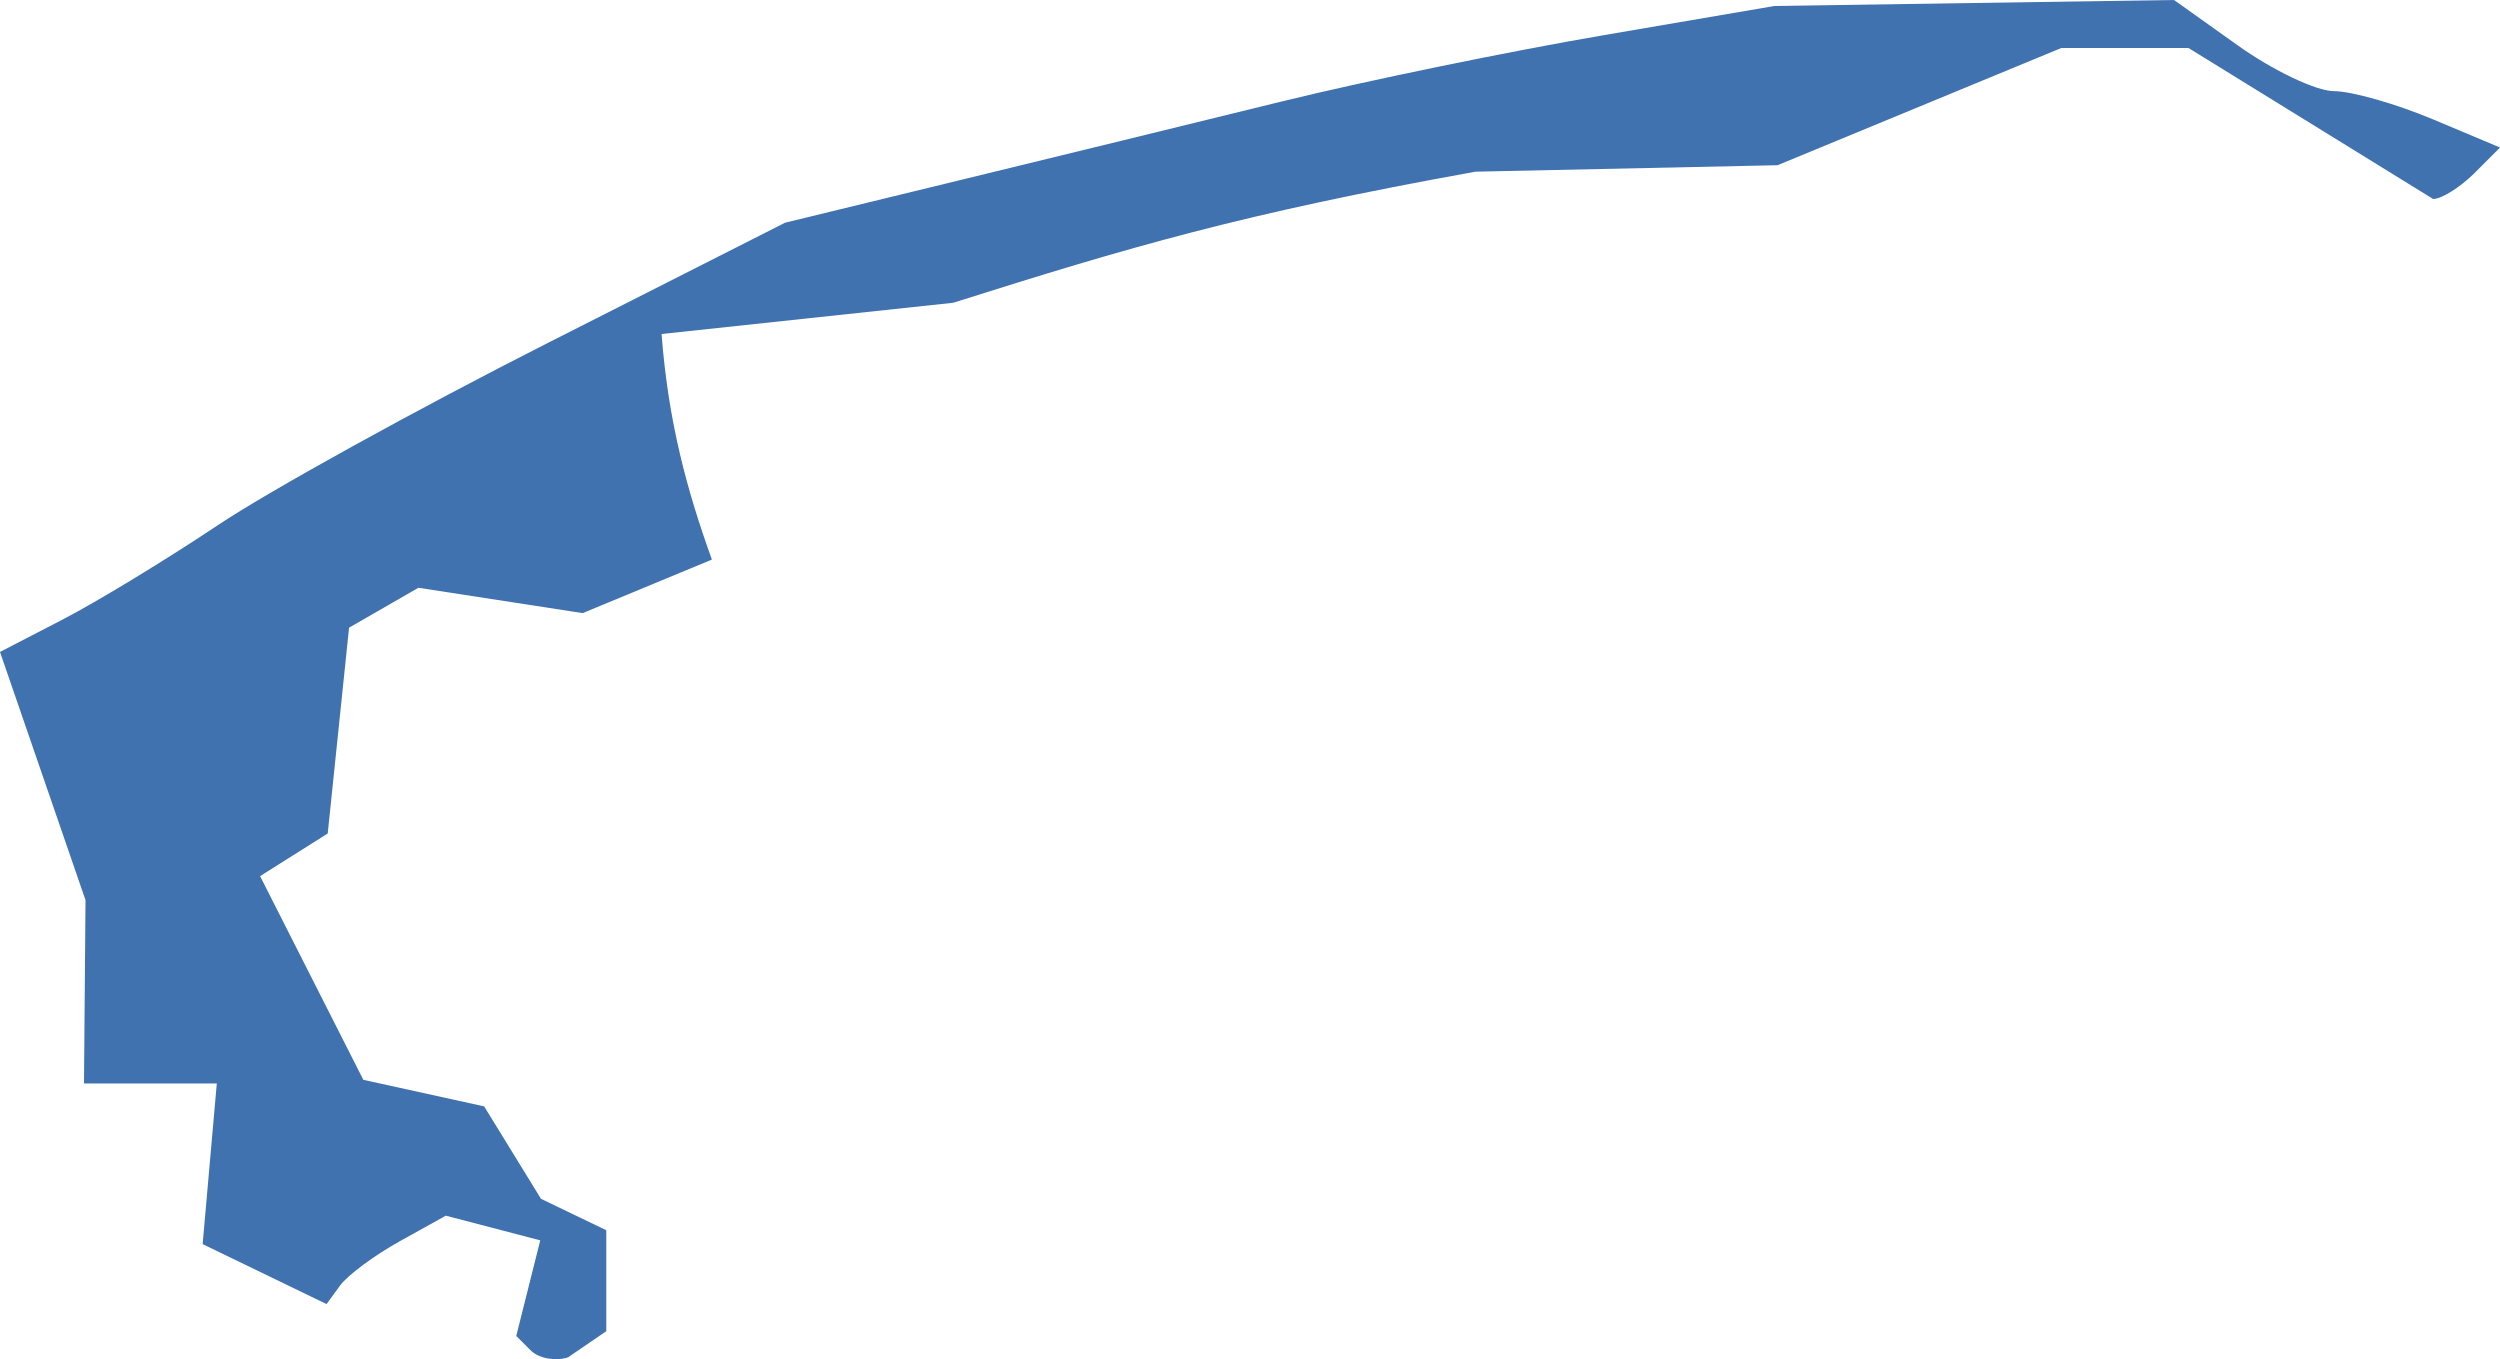 <?xml version="1.0" encoding="UTF-8" standalone="no"?>
<svg
   xmlns:dc="http://purl.org/dc/elements/1.1/"
   xmlns:cc="http://creativecommons.org/ns#"
   xmlns:rdf="http://www.w3.org/1999/02/22-rdf-syntax-ns#"
   xmlns:svg="http://www.w3.org/2000/svg"
   xmlns="http://www.w3.org/2000/svg"
   xmlns:sodipodi="http://sodipodi.sourceforge.net/DTD/sodipodi-0.dtd"
   xmlns:inkscape="http://www.inkscape.org/namespaces/inkscape"
   version="1.0"
   width="65.719"
   height="35.729"
   id="svg2"
   sodipodi:docname="NY_28.svg"
   inkscape:version="0.92.2 5c3e80d, 2017-08-06">
  <defs
     id="defs166" />
  <sodipodi:namedview
     pagecolor="#ffffff"
     bordercolor="#666666"
     borderopacity="1"
     objecttolerance="10"
     gridtolerance="10"
     guidetolerance="10"
     inkscape:pageopacity="0"
     inkscape:pageshadow="2"
     inkscape:window-width="640"
     inkscape:window-height="480"
     id="namedview164"
     showgrid="false"
     inkscape:zoom="0.12542268"
     inkscape:cx="-802.31035"
     inkscape:cy="-387.642"
     inkscape:window-x="0"
     inkscape:window-y="0"
     inkscape:window-maximized="0"
     inkscape:current-layer="svg2" />
  <path
     d="m 14.933,35.681 c -0.331,0.109 -0.773,0.027 -0.982,-0.182 l -0.38,-0.38 0.631,-2.513 -2.483,-0.649 -1.211,0.673 c -0.666,0.37 -1.371,0.893 -1.567,1.162 l -0.357,0.489 -3.257,-1.576 0.372,-4.223 H 2.208 L 2.248,23.662 -4e-4,17.138 1.641,16.289 c 0.903,-0.467 2.74,-1.584 4.082,-2.481 1.342,-0.898 5.247,-3.055 8.678,-4.793 l 6.238,-3.161 4.537,-1.104 c 2.495,-0.607 6.324,-1.543 8.507,-2.08 2.183,-0.537 5.994,-1.321 8.467,-1.744 L 46.647,0.157 57.15,0 58.832,1.198 c 0.925,0.659 2.06,1.198 2.522,1.198 0.462,0 1.633,0.334 2.603,0.741 l 1.763,0.741 -0.677,0.677 C 64.669,4.926 64.183,5.231 63.961,5.231 L 57.529,1.261 H 54.189 L 46.727,4.343 38.788,4.513 c -6.137,1.104 -9.11,1.985 -13.732,3.446 l -7.665,0.821 c 0.174,2.289 0.659,4.087 1.323,5.93 l -3.397,1.407 -4.318,-0.666 -1.823,1.049 -0.561,5.41 -1.778,1.121 2.714,5.355 3.176,0.698 1.494,2.43 1.717,0.826 v 2.653 z"
     style="fill:#3F72AF;fill-opacity:1"
     id="NY_28"
     inkscape:connector-curvature="0" />
</svg>
